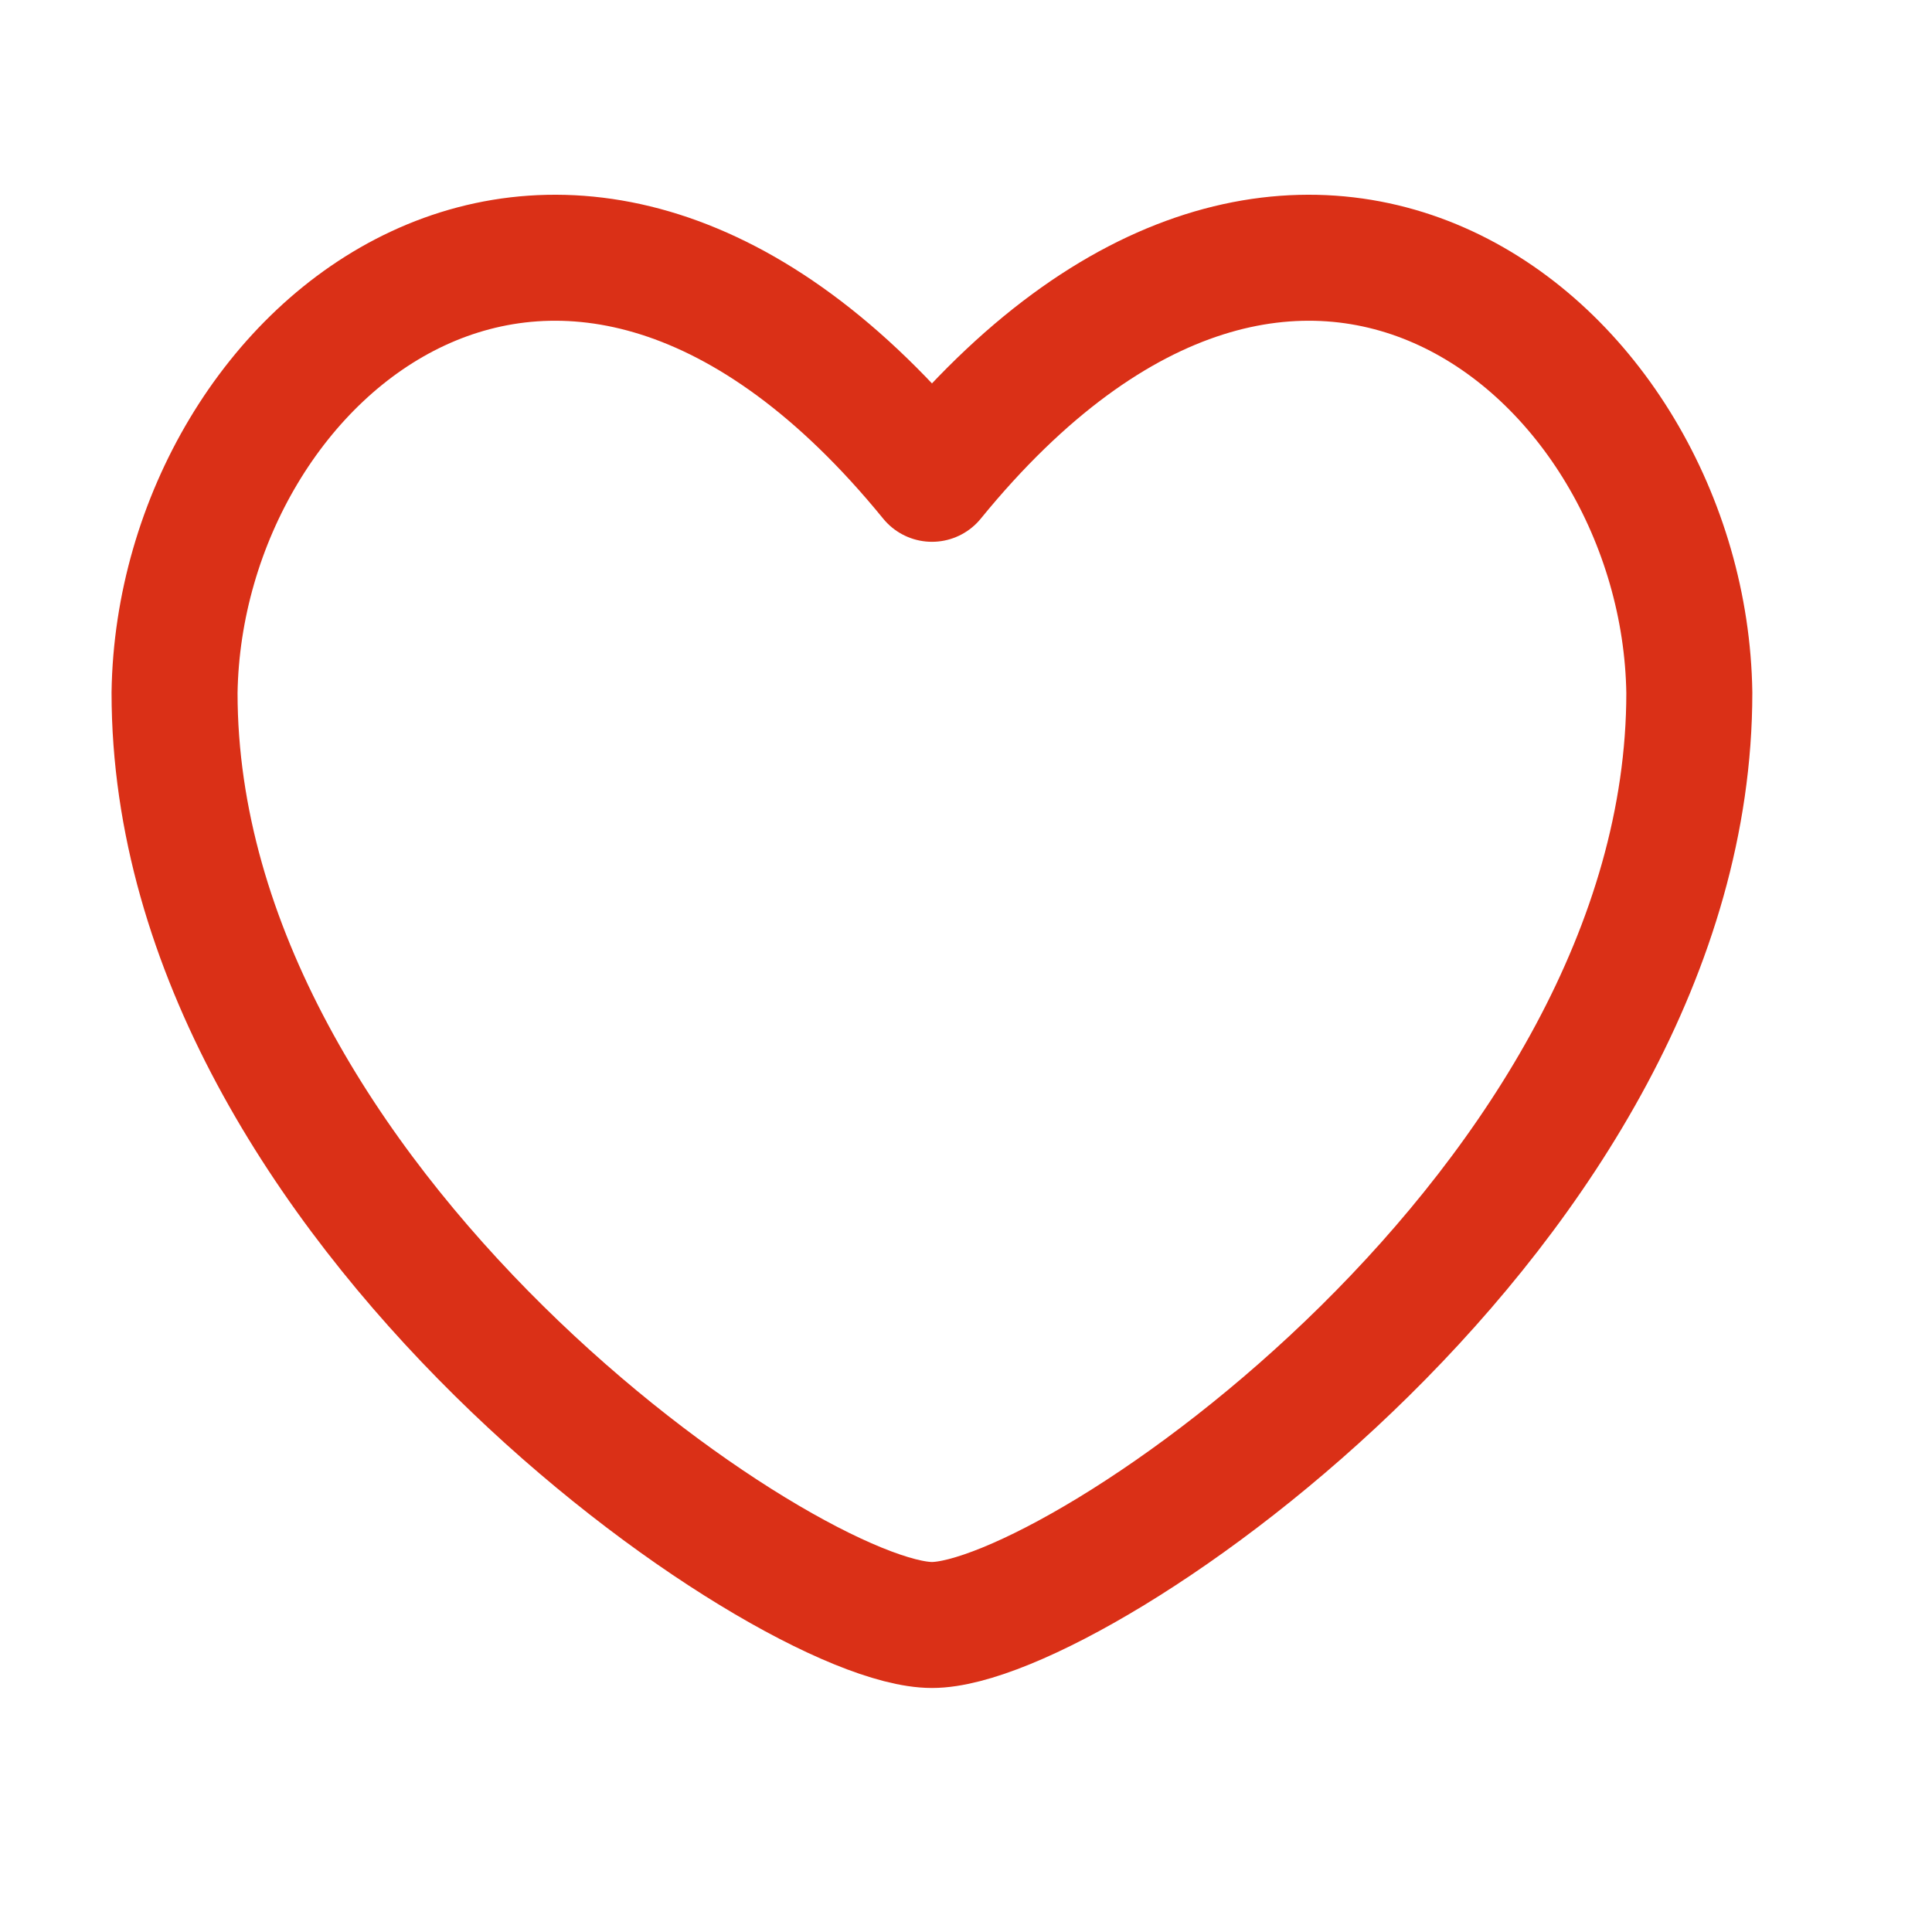 <svg width="23" height="23" viewBox="0 0 23 23" fill="none" xmlns="http://www.w3.org/2000/svg">
<path d="M11.095 5.7C6.738 0.355 2.139 4.153 2.078 8.247C2.078 14.342 9.371 19.345 11.095 19.345C12.819 19.345 20.111 14.342 20.111 8.247C20.051 4.153 15.451 0.355 11.095 5.7Z" stroke="#DA3017" stroke-width="1.5" stroke-linecap="round" stroke-linejoin="round"/>
</svg>
